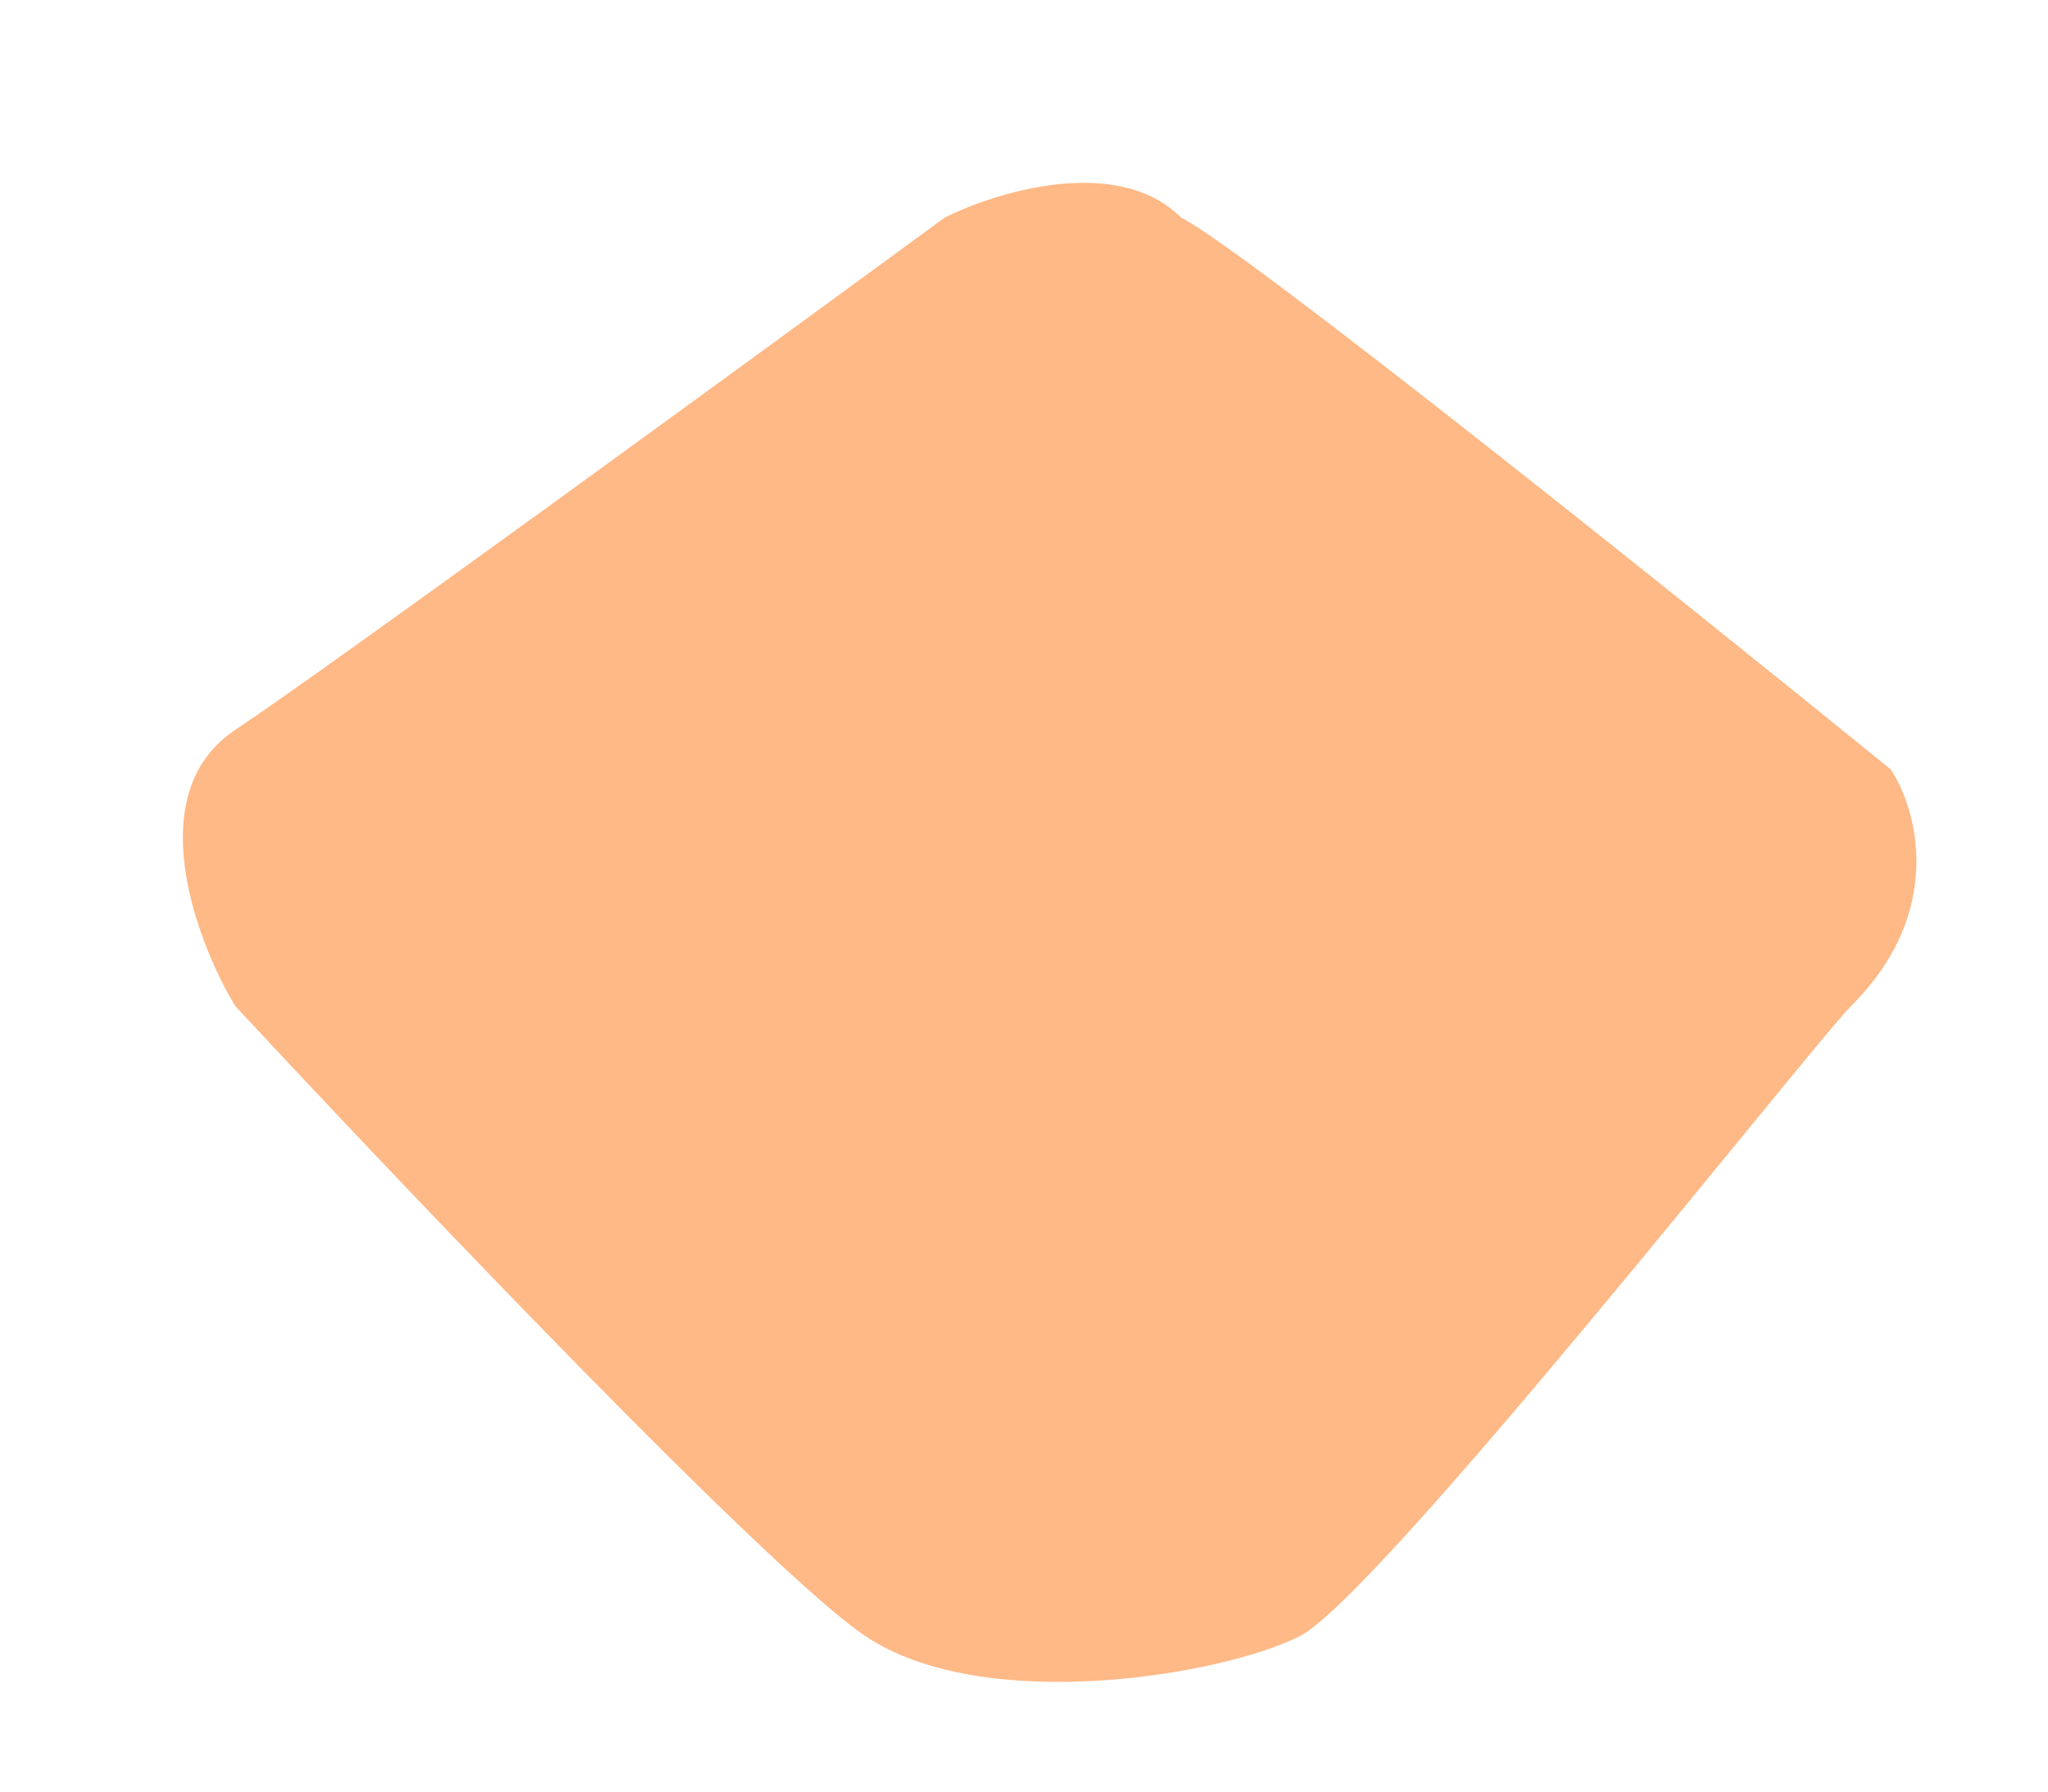 <svg width="56" height="49" viewBox="0 0 56 49" fill="none" xmlns="http://www.w3.org/2000/svg">
<g id="Group 987005" filter="url(#filter0_d_274_2755)">
<g id="Group 987004" filter="url(#filter1_d_274_2755)">
<g id="Group 987003">
<path id="Vector 106" d="M4.428 17.965C1.841 19.689 3.35 23.713 4.428 25.51C9.099 30.54 19.087 41.031 21.674 42.755C24.907 44.911 31.374 43.833 33.53 42.755C35.686 41.678 47.543 26.587 48.621 25.51C51.208 22.924 50.417 20.12 49.699 19.042C43.95 14.371 32.021 4.814 30.297 3.952C28.572 2.228 25.266 3.234 23.829 3.952C18.44 7.904 7.015 16.24 4.428 17.965Z" fill="#FDA868" fill-opacity="0.8"/>
</g>
</g>
</g>
<defs>
<filter id="filter0_d_274_2755" x="0" y="0" width="55.401" height="49" filterUnits="userSpaceOnUse" color-interpolation-filters="sRGB">
<feFlood flood-opacity="0" result="BackgroundImageFix"/>
<feColorMatrix in="SourceAlpha" type="matrix" values="0 0 0 0 0 0 0 0 0 0 0 0 0 0 0 0 0 0 127 0" result="hardAlpha"/>
<feOffset dx="1" dy="1"/>
<feGaussianBlur stdDeviation="2"/>
<feComposite in2="hardAlpha" operator="out"/>
<feColorMatrix type="matrix" values="0 0 0 0 0.992 0 0 0 0 0.659 0 0 0 0 0.408 0 0 0 0.5 0"/>
<feBlend mode="normal" in2="BackgroundImageFix" result="effect1_dropShadow_274_2755"/>
<feBlend mode="normal" in="SourceGraphic" in2="effect1_dropShadow_274_2755" result="shape"/>
</filter>
<filter id="filter1_d_274_2755" x="0" y="0" width="55.401" height="49" filterUnits="userSpaceOnUse" color-interpolation-filters="sRGB">
<feFlood flood-opacity="0" result="BackgroundImageFix"/>
<feColorMatrix in="SourceAlpha" type="matrix" values="0 0 0 0 0 0 0 0 0 0 0 0 0 0 0 0 0 0 127 0" result="hardAlpha"/>
<feOffset dx="1" dy="1"/>
<feGaussianBlur stdDeviation="2"/>
<feComposite in2="hardAlpha" operator="out"/>
<feColorMatrix type="matrix" values="0 0 0 0 0.992 0 0 0 0 0.725 0 0 0 0 0.518 0 0 0 1 0"/>
<feBlend mode="normal" in2="BackgroundImageFix" result="effect1_dropShadow_274_2755"/>
<feBlend mode="normal" in="SourceGraphic" in2="effect1_dropShadow_274_2755" result="shape"/>
</filter>
</defs>
</svg>
